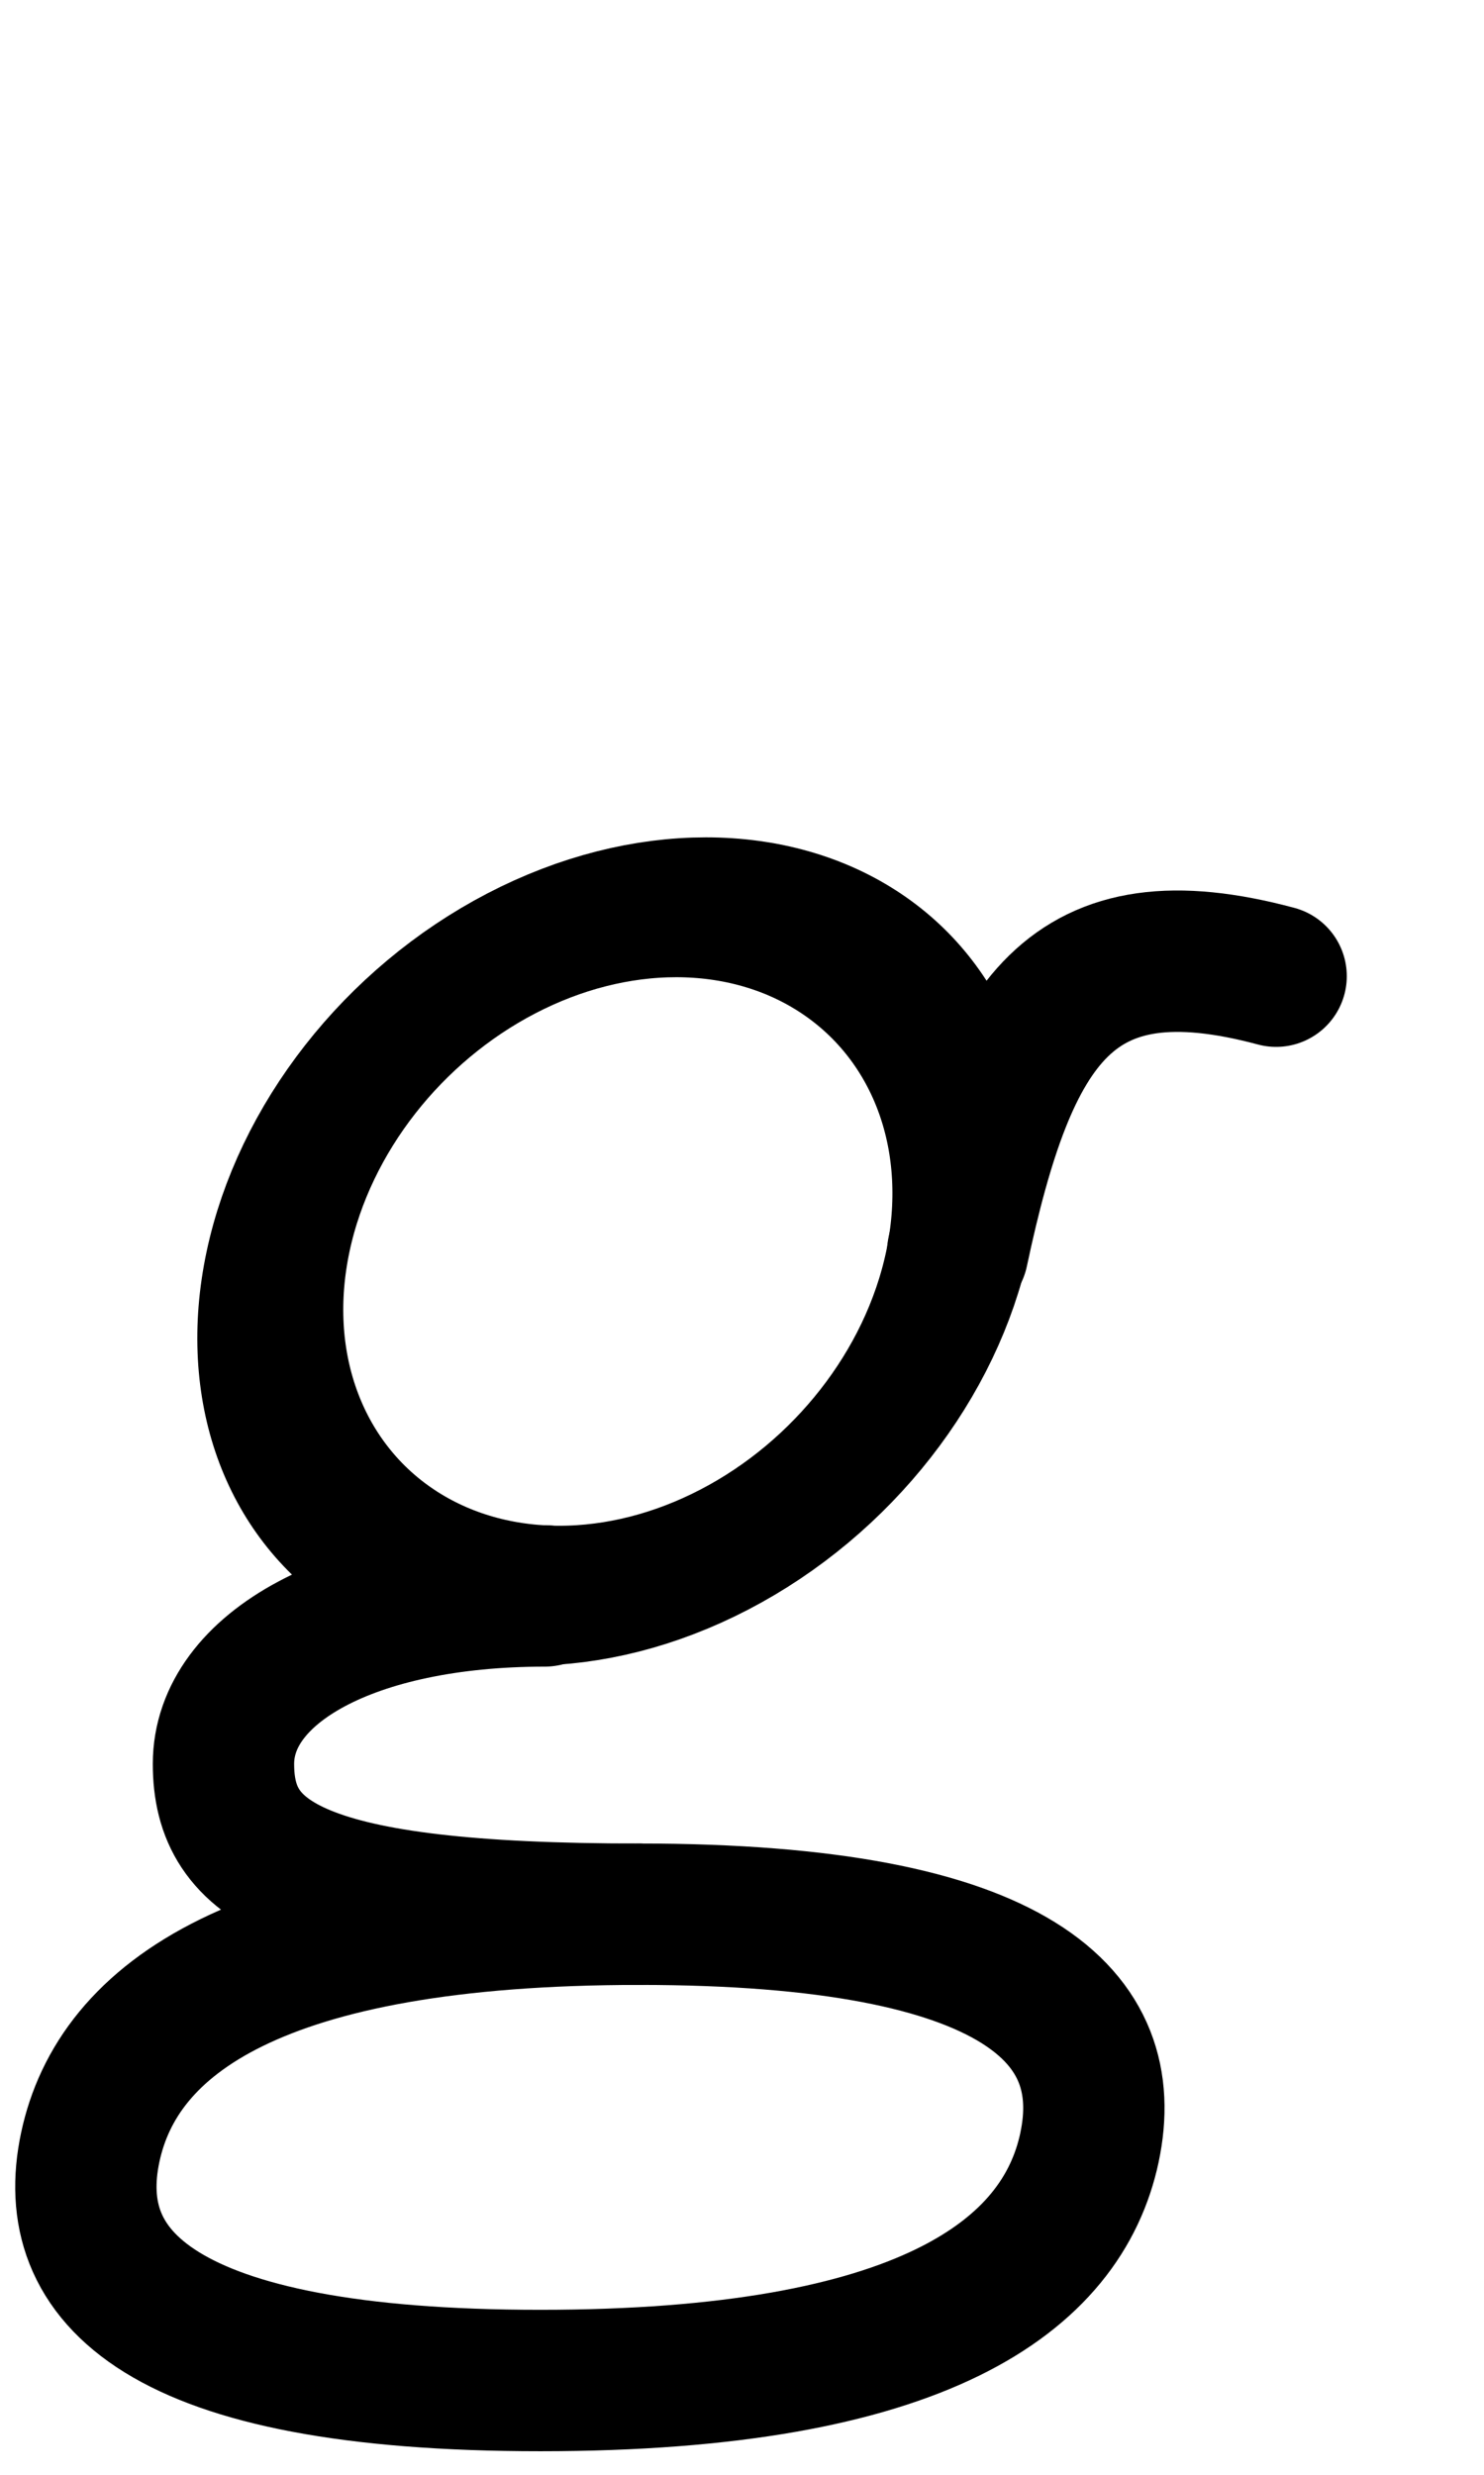 <?xml version="1.0" encoding="UTF-8" standalone="no"?>
<!-- Created with Inkscape (http://www.inkscape.org/) -->

<svg
   width="1008"
   height="1680"
   viewBox="0 0 63 105"
   version="1.1"
   id="svg5"
   xml:space="preserve"
   inkscape:version="1.2.2 (b0a8486541, 2022-12-01)"
   sodipodi:docname="0067-latin-small-letter-g.svg"
   xmlns:inkscape="http://www.inkscape.org/namespaces/inkscape"
   xmlns:sodipodi="http://sodipodi.sourceforge.net/DTD/sodipodi-0.dtd"
   xmlns="http://www.w3.org/2000/svg"
   xmlns:svg="http://www.w3.org/2000/svg">
  <sodipodi:namedview
   id="namedview7"
   pagecolor="#ffffff"
   bordercolor="#666666"
   borderopacity="1.0"
   inkscape:showpageshadow="2"
   inkscape:pageopacity="0.0"
   inkscape:pagecheckerboard="0"
   inkscape:deskcolor="#d1d1d1"
   inkscape:document-units="px"
   showgrid="false"
   inkscape:zoom="0.16"
   inkscape:cx="681.25"
   inkscape:cy="253.125"
   inkscape:window-width="1440"
   inkscape:window-height="900"
   inkscape:window-x="2477"
   inkscape:window-y="434"
   inkscape:window-maximized="0"
   inkscape:current-layer="layer1"
   showguides="true"
   inkscape:lockguides="false">
    <inkscape:grid
   type="xygrid"
   id="grid1382"
   spacingx="0.125"
   spacingy="0.125"
   empspacing="12"
   originx="0"
   originy="0"
   units="px"
   visible="true" />
    <sodipodi:guide
   position="0,21"
   orientation="0,-1"
   id="guide4"
   inkscape:locked="false" />
    <sodipodi:guide
   position="0,24"
   orientation="0,-1"
   id="guide5"
   inkscape:locked="false" />
    <sodipodi:guide
   position="0,27"
   orientation="0,-1"
   id="guide6"
   inkscape:locked="false" />
    <sodipodi:guide
   position="0,87"
   orientation="0,-1"
   id="guide7"
   inkscape:locked="false" />
    <sodipodi:guide
   position="0,84"
   orientation="0,-1"
   id="guide8"
   inkscape:locked="false" />
    <sodipodi:guide
   position="0,81"
   orientation="0,-1"
   id="guide9"
   inkscape:locked="false" />
    <sodipodi:guide
   position="0,68.25"
   orientation="0,-1"
   id="guide10"
   inkscape:locked="false" />
    <sodipodi:guide
   position="0,65.25"
   orientation="0,-1"
   id="guide11"
   inkscape:locked="false" />
    <sodipodi:guide
   position="0,62.25"
   orientation="0,-1"
   id="guide12"
   inkscape:locked="false" />
    <sodipodi:guide
   position="0,66.5"
   orientation="0,-1"
   id="guide13"
   inkscape:locked="false" />
    <sodipodi:guide
   position="0,22.75"
   orientation="0,-1"
   id="guide14"
   inkscape:locked="false" />
    <sodipodi:guide
   position="0,85.25"
   orientation="0,-1"
   id="guide1"
   inkscape:locked="false" />
    <sodipodi:guide
   position="0,54"
   orientation="0,-1"
   id="guide2"
   inkscape:locked="false" />
    <sodipodi:guide
   position="31.5,105"
   orientation="1,0"
   id="guide1424"
   inkscape:locked="false" />
    <sodipodi:guide
   position="0,44.625"
   orientation="0,-1"
   id="guide1428"
   inkscape:locked="false" />
    <sodipodi:guide
   position="0,2.25"
   orientation="0,-1"
   id="guide2434"
   inkscape:locked="false" />
    <sodipodi:guide
   position="0,5.25"
   orientation="0,-1"
   id="guide2436"
   inkscape:locked="false" />
    <sodipodi:guide
   position="0,8.25"
   orientation="0,-1"
   id="guide2438"
   inkscape:locked="false" />
    <sodipodi:guide
   position="0,4"
   orientation="0,-1"
   id="guide2440"
   inkscape:locked="false"
   inkscape:color="rgb(143,240,164)" />
  <sodipodi:guide
   position="0,96"
   inkscape:locked="false"
   inkscape:label="accentcenter"
   inkscape:color="rgb(0,134,229)"
   orientation="0,1"
   id="guide2852" /><sodipodi:guide
   position="0,12"
   inkscape:locked="false"
   inkscape:label="accentbelowcenter"
   inkscape:color="rgb(0,134,229)"
   orientation="0,1"
   id="guide2854" /><sodipodi:guide
   position="0,2.25"
   inkscape:locked="false"
   inkscape:label="descender"
   inkscape:color="rgb(0,134,229)"
   orientation="0,1"
   id="guide2856" /></sodipodi:namedview>
  <defs
   id="defs2" />
  <g
   inkscape:groupmode="layer"
   id="layer2"
   inkscape:label="Layer 2"
   style="display:inline" />
  <g
   inkscape:label="Layer 1"
   inkscape:groupmode="layer"
   id="layer1"
   style="display:inline">
    <path
   id="path120"
   style="display:inline;fill:none;stroke:#000000;stroke-width:6;stroke-linecap:round;stroke-linejoin:round;stroke-dasharray:none"
   d="M 46.253,91.108 C 45.092,96.571 39.159,101 22.939,101 6.719,101 2.67,96.571 3.831,91.108 4.992,85.645 10.924,81.216 27.144,81.216 c 16.22,0 20.27,4.429 19.108,9.892"
   sodipodi:nodetypes="czzzc"
   inkscape:transform-center-x="6.4581966"
   inkscape:transform-center-y="30.73318" />
    <ellipse
   style="display:inline;fill:none;stroke:#000000;stroke-width:6.067;stroke-linecap:round;stroke-linejoin:round;stroke-dasharray:none"
   id="path121"
   cx="37.522"
   cy="54.292"
   rx="14.424"
   ry="14.932"
   inkscape:transform-center-x="5.2654809"
   inkscape:transform-center-y="-7.2692651"
   transform="matrix(1,0,-0.208,0.978,0,0)" />
    <path
   style="display:inline;fill:none;stroke:#000000;stroke-width:6;stroke-linecap:round;stroke-linejoin:round;stroke-dasharray:none"
   d="M 40.658,53.106 C 42.761,43.214 45.476,39.086 54.175,41.417"
   id="path122"
   sodipodi:nodetypes="cc"
   inkscape:transform-center-x="-15.538144"
   inkscape:transform-center-y="-13.790028" />
    <path
   style="display:inline;fill:none;stroke:#000000;stroke-width:6;stroke-linecap:round;stroke-linejoin:round;stroke-dasharray:none"
   d="m 23.13,67.711 c -8.232,0 -13.643,3.065 -13.643,7.127 0,4.161 3.209,6.378 17.657,6.378"
   id="path123"
   sodipodi:nodetypes="csc"
   inkscape:transform-center-x="13.255152"
   inkscape:transform-center-y="14.088915" />
  </g>
</svg>
